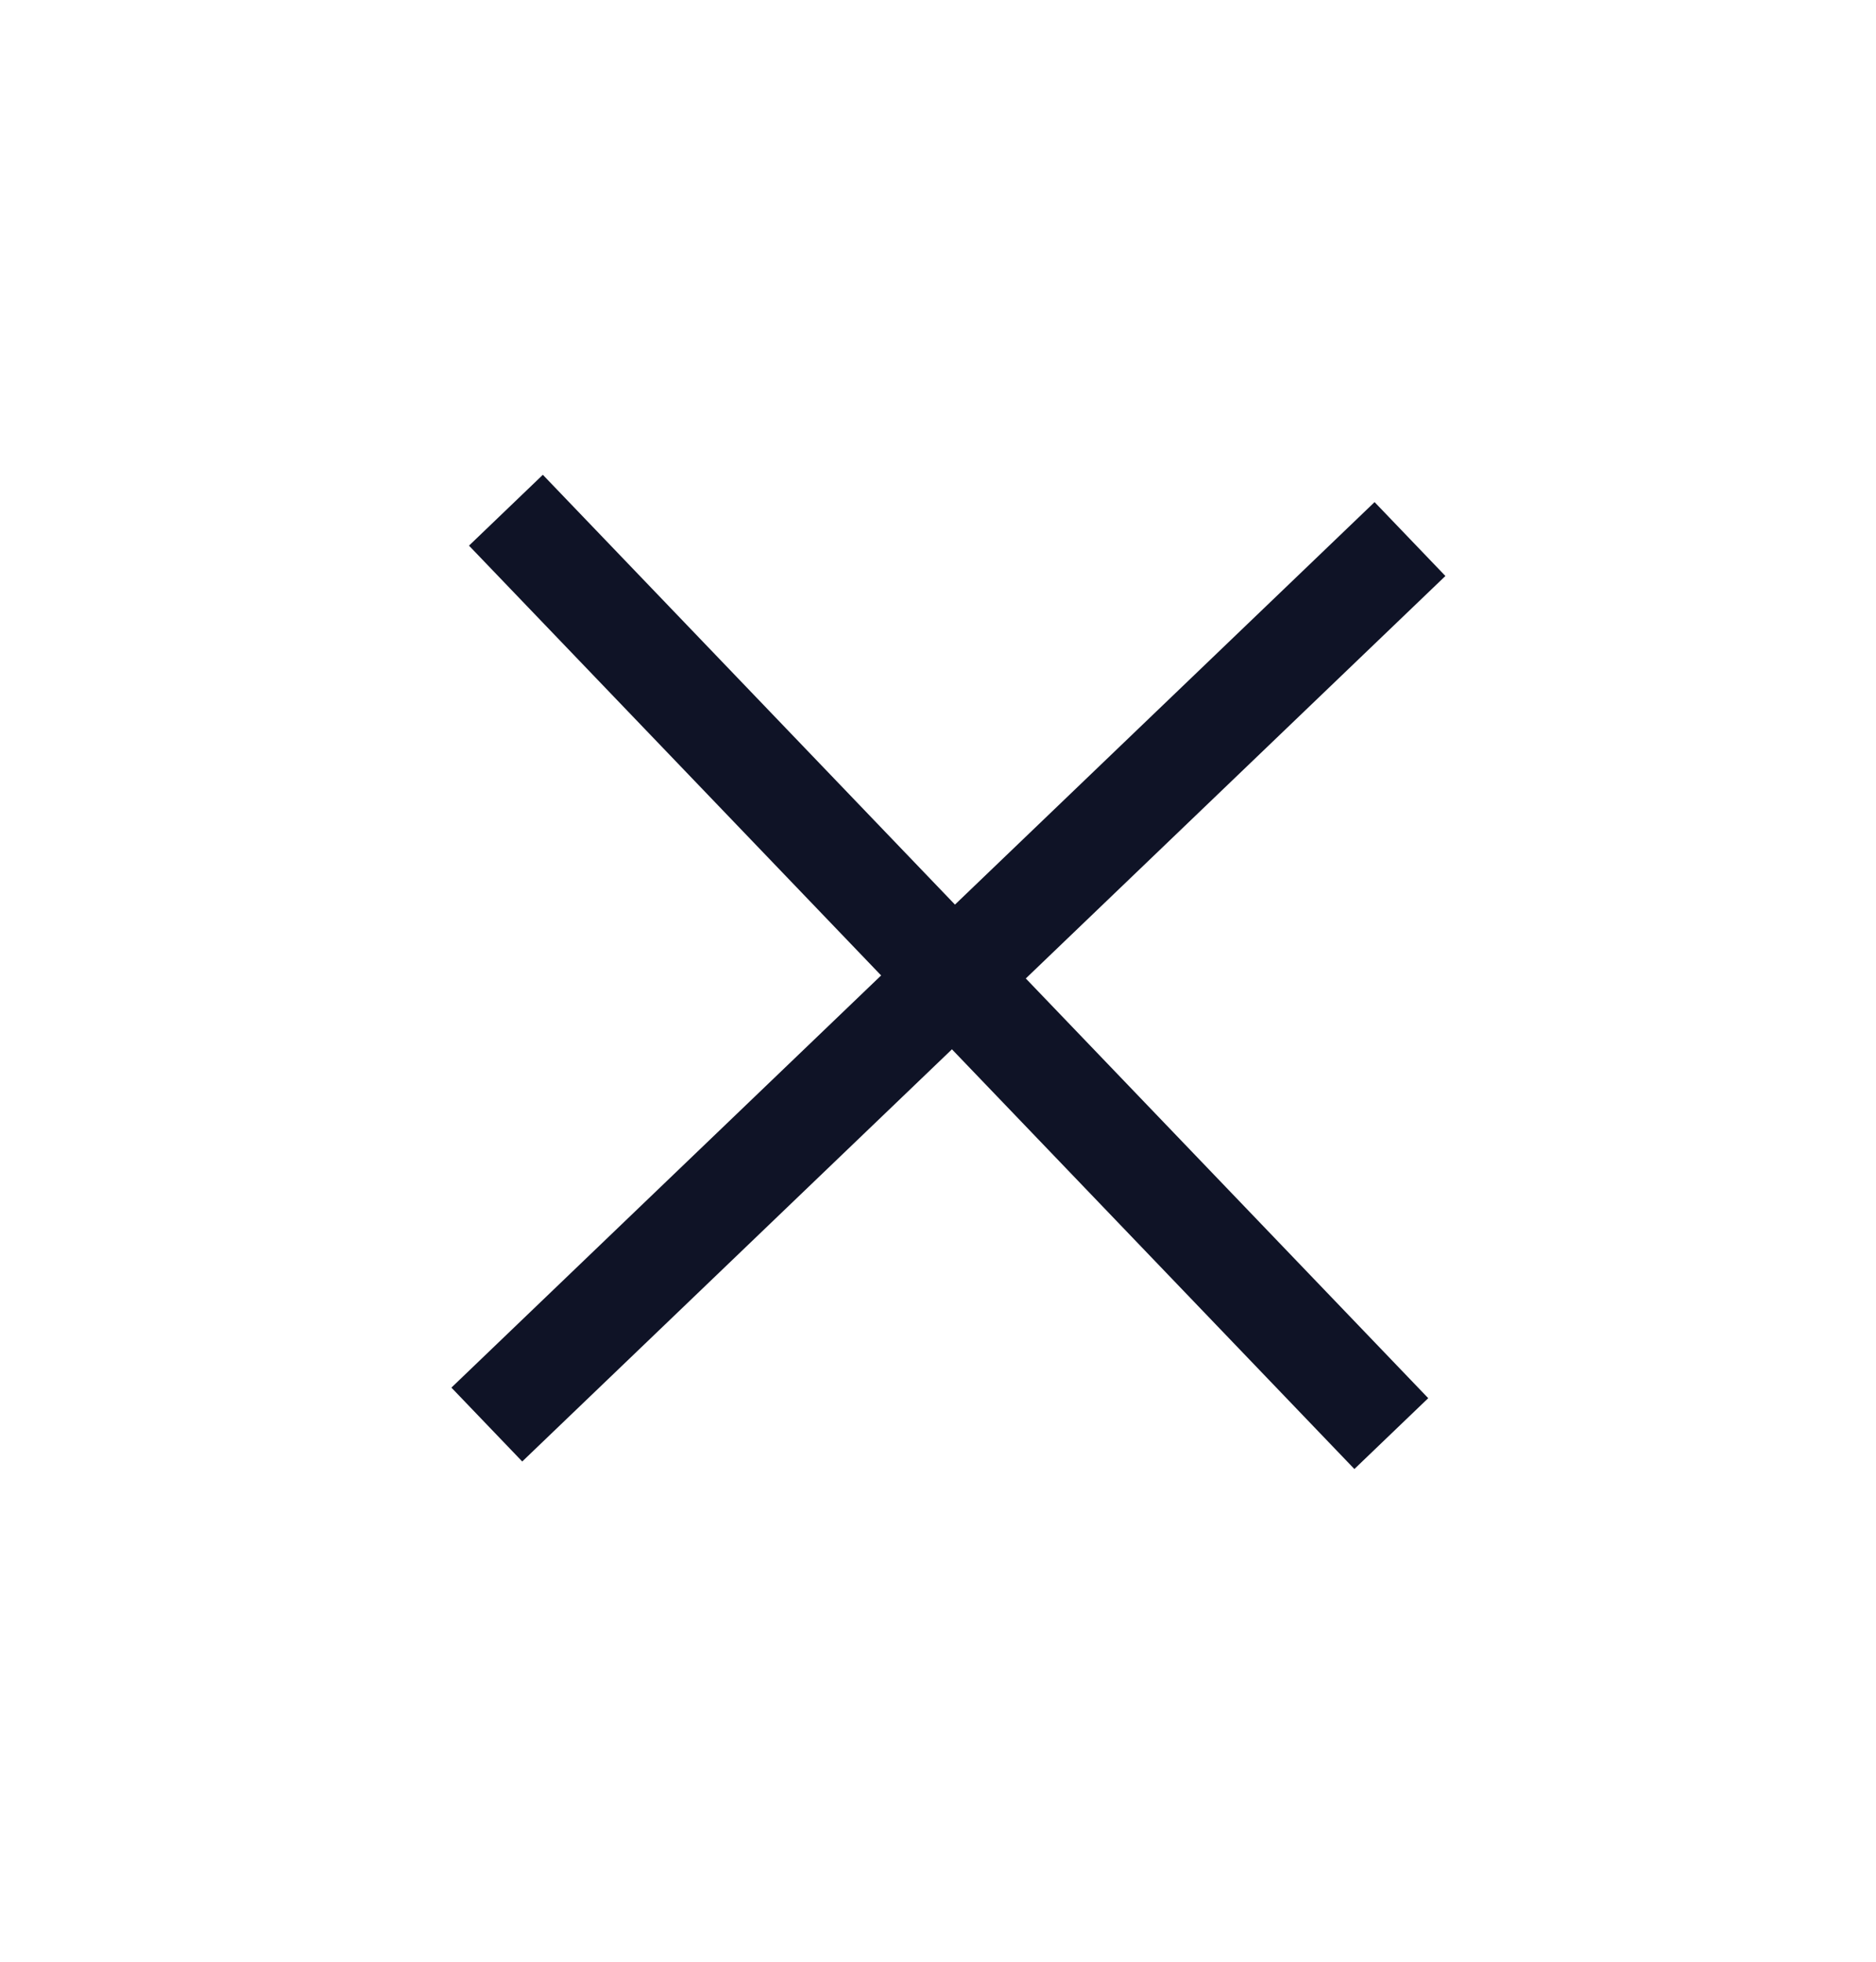 <svg width="22" height="23" viewBox="0 0 22 23" fill="none" xmlns="http://www.w3.org/2000/svg">
<line x1="16.316" y1="16.808" x2="5.933" y2="5.982" stroke="#0F1326" stroke-width="1.2"/>
<line x1="5.709" y1="16.702" x2="16.535" y2="6.32" stroke="#0F1326" stroke-width="1.2"/>
</svg>
